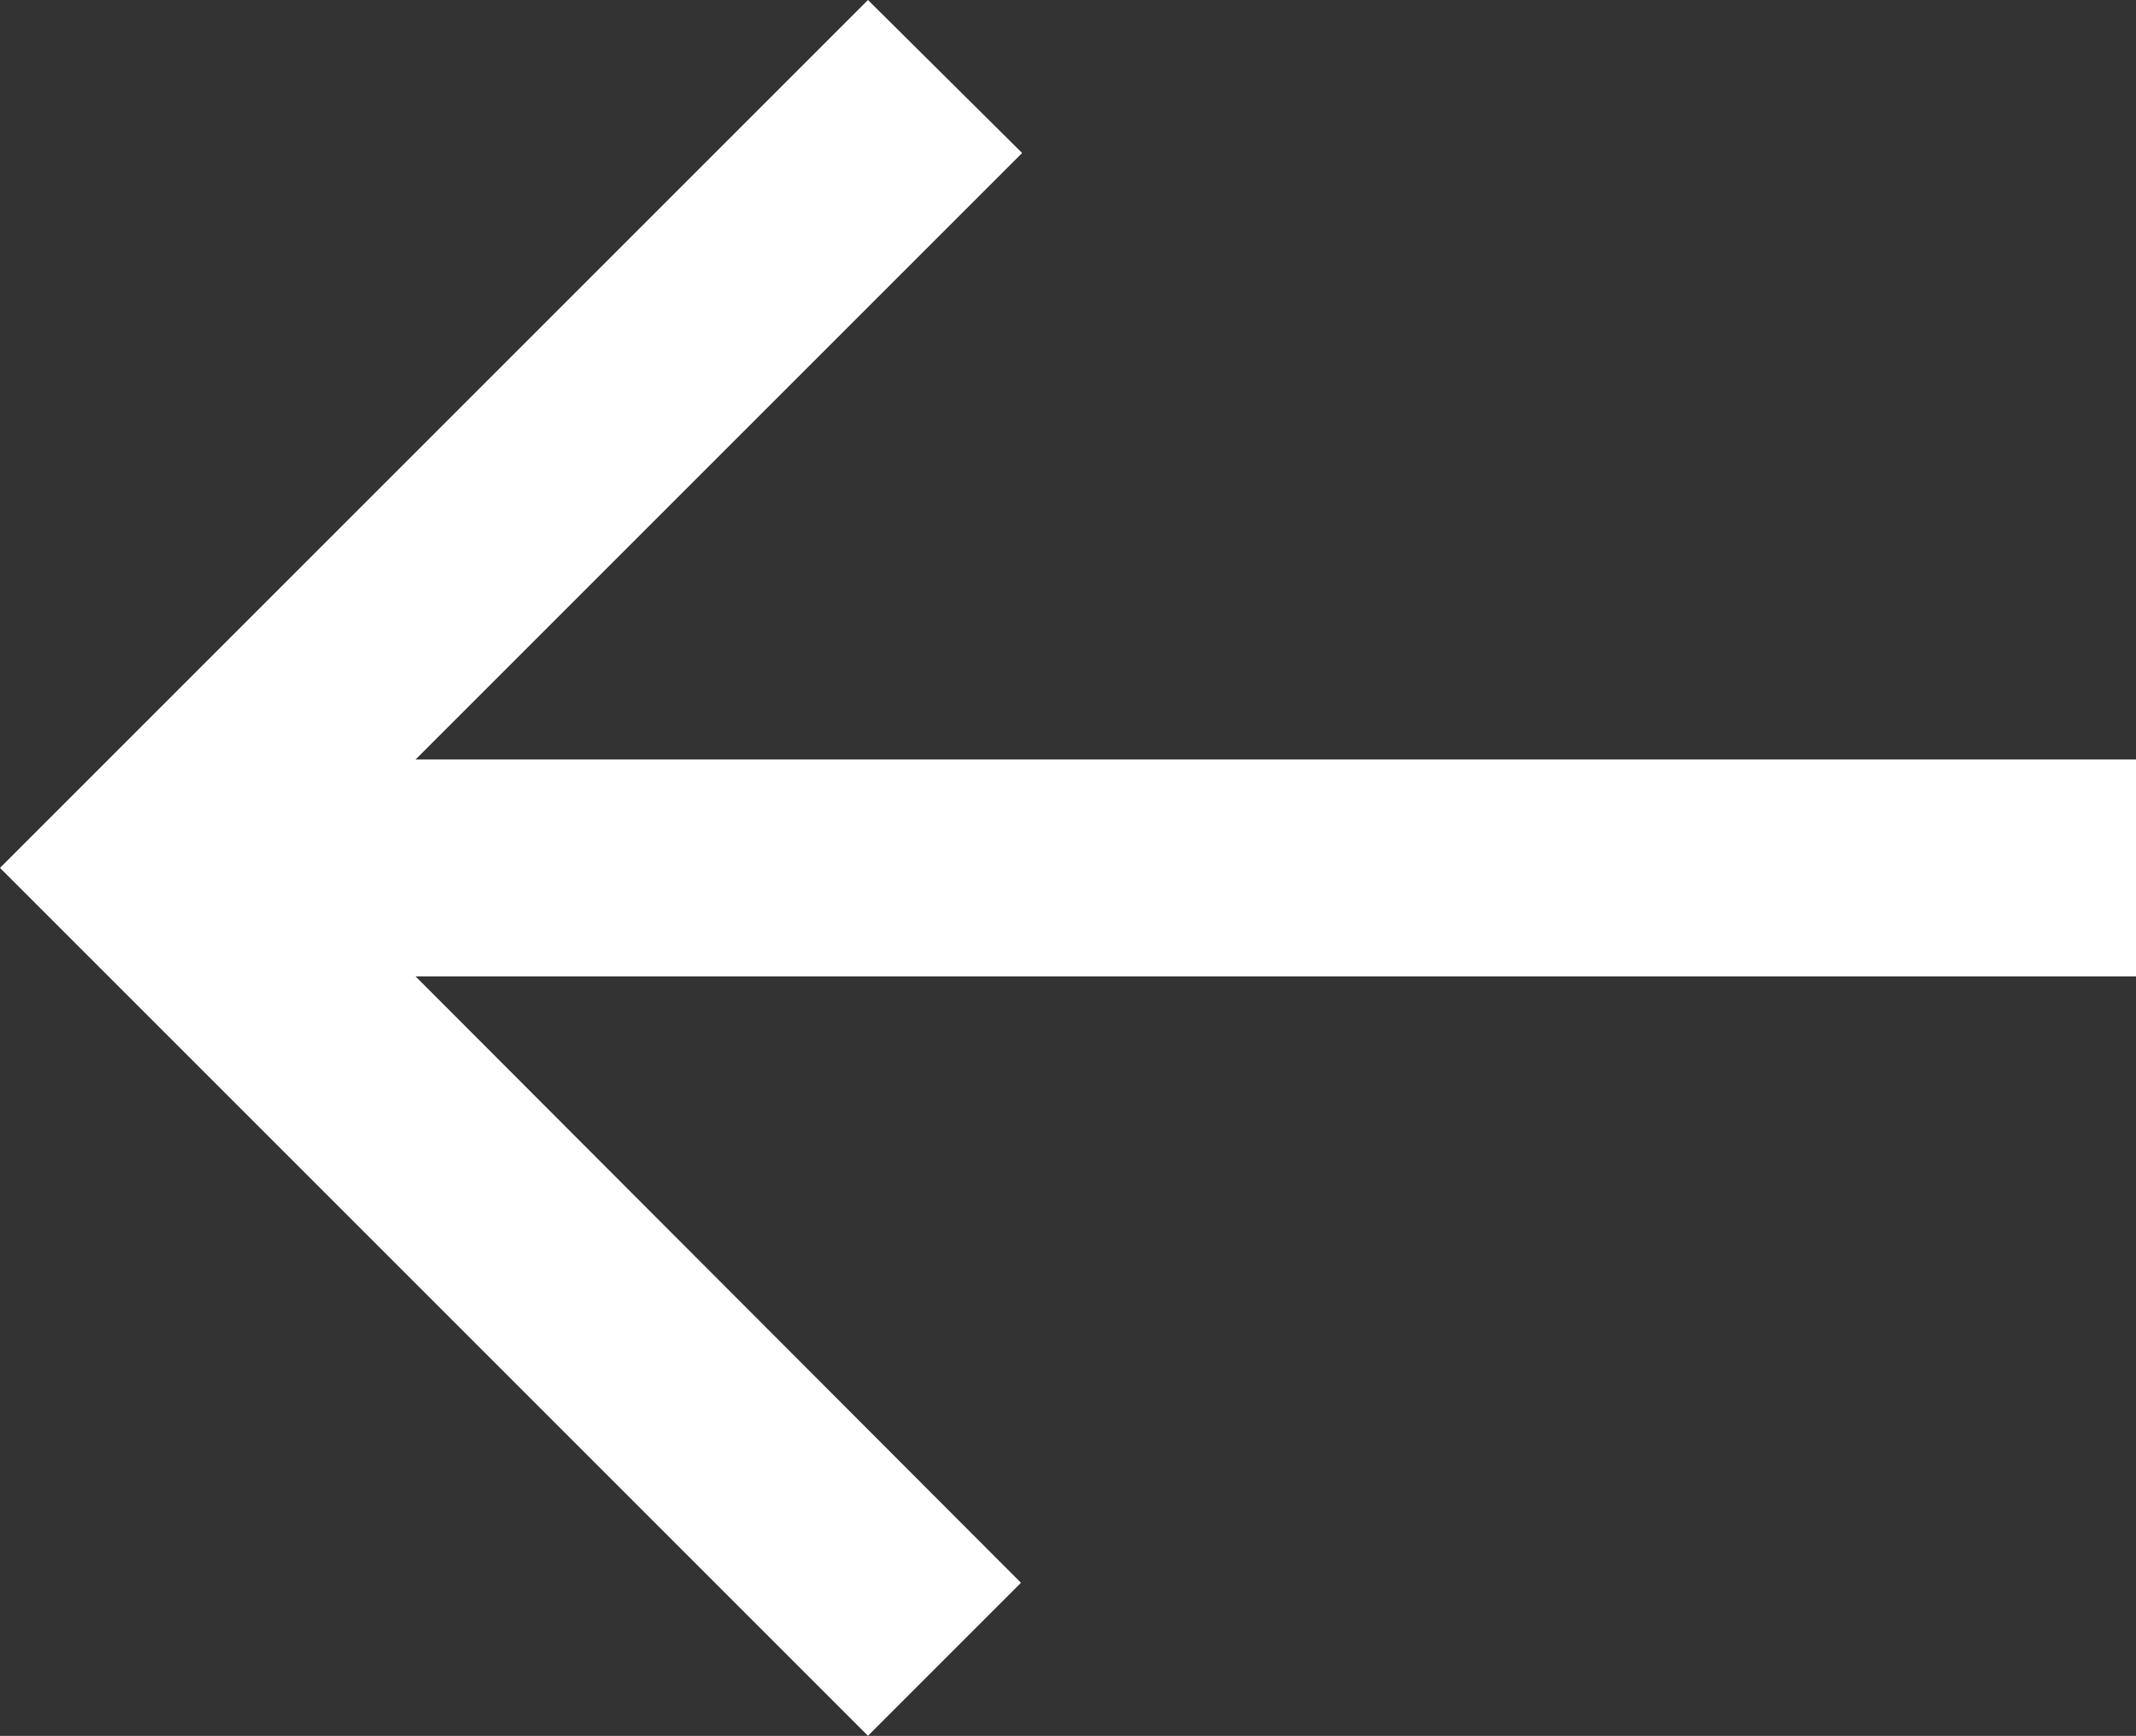<svg xmlns="http://www.w3.org/2000/svg" width="22.338" height="18.155" viewBox="0 0 22.338 18.155">
  <rect x="0" y="0" width="22.338" height="18.155" fill="#333333" stroke="none"/>
  <path id="Path_7286" data-name="Path 7286" d="M26.338,11.943H8.346L14.689,5.6,13.077,4,4,13.077l9.077,9.077,1.6-1.6L8.346,14.212H26.338Z" transform="translate(-4 -4)" fill="#fff"/>
</svg>
